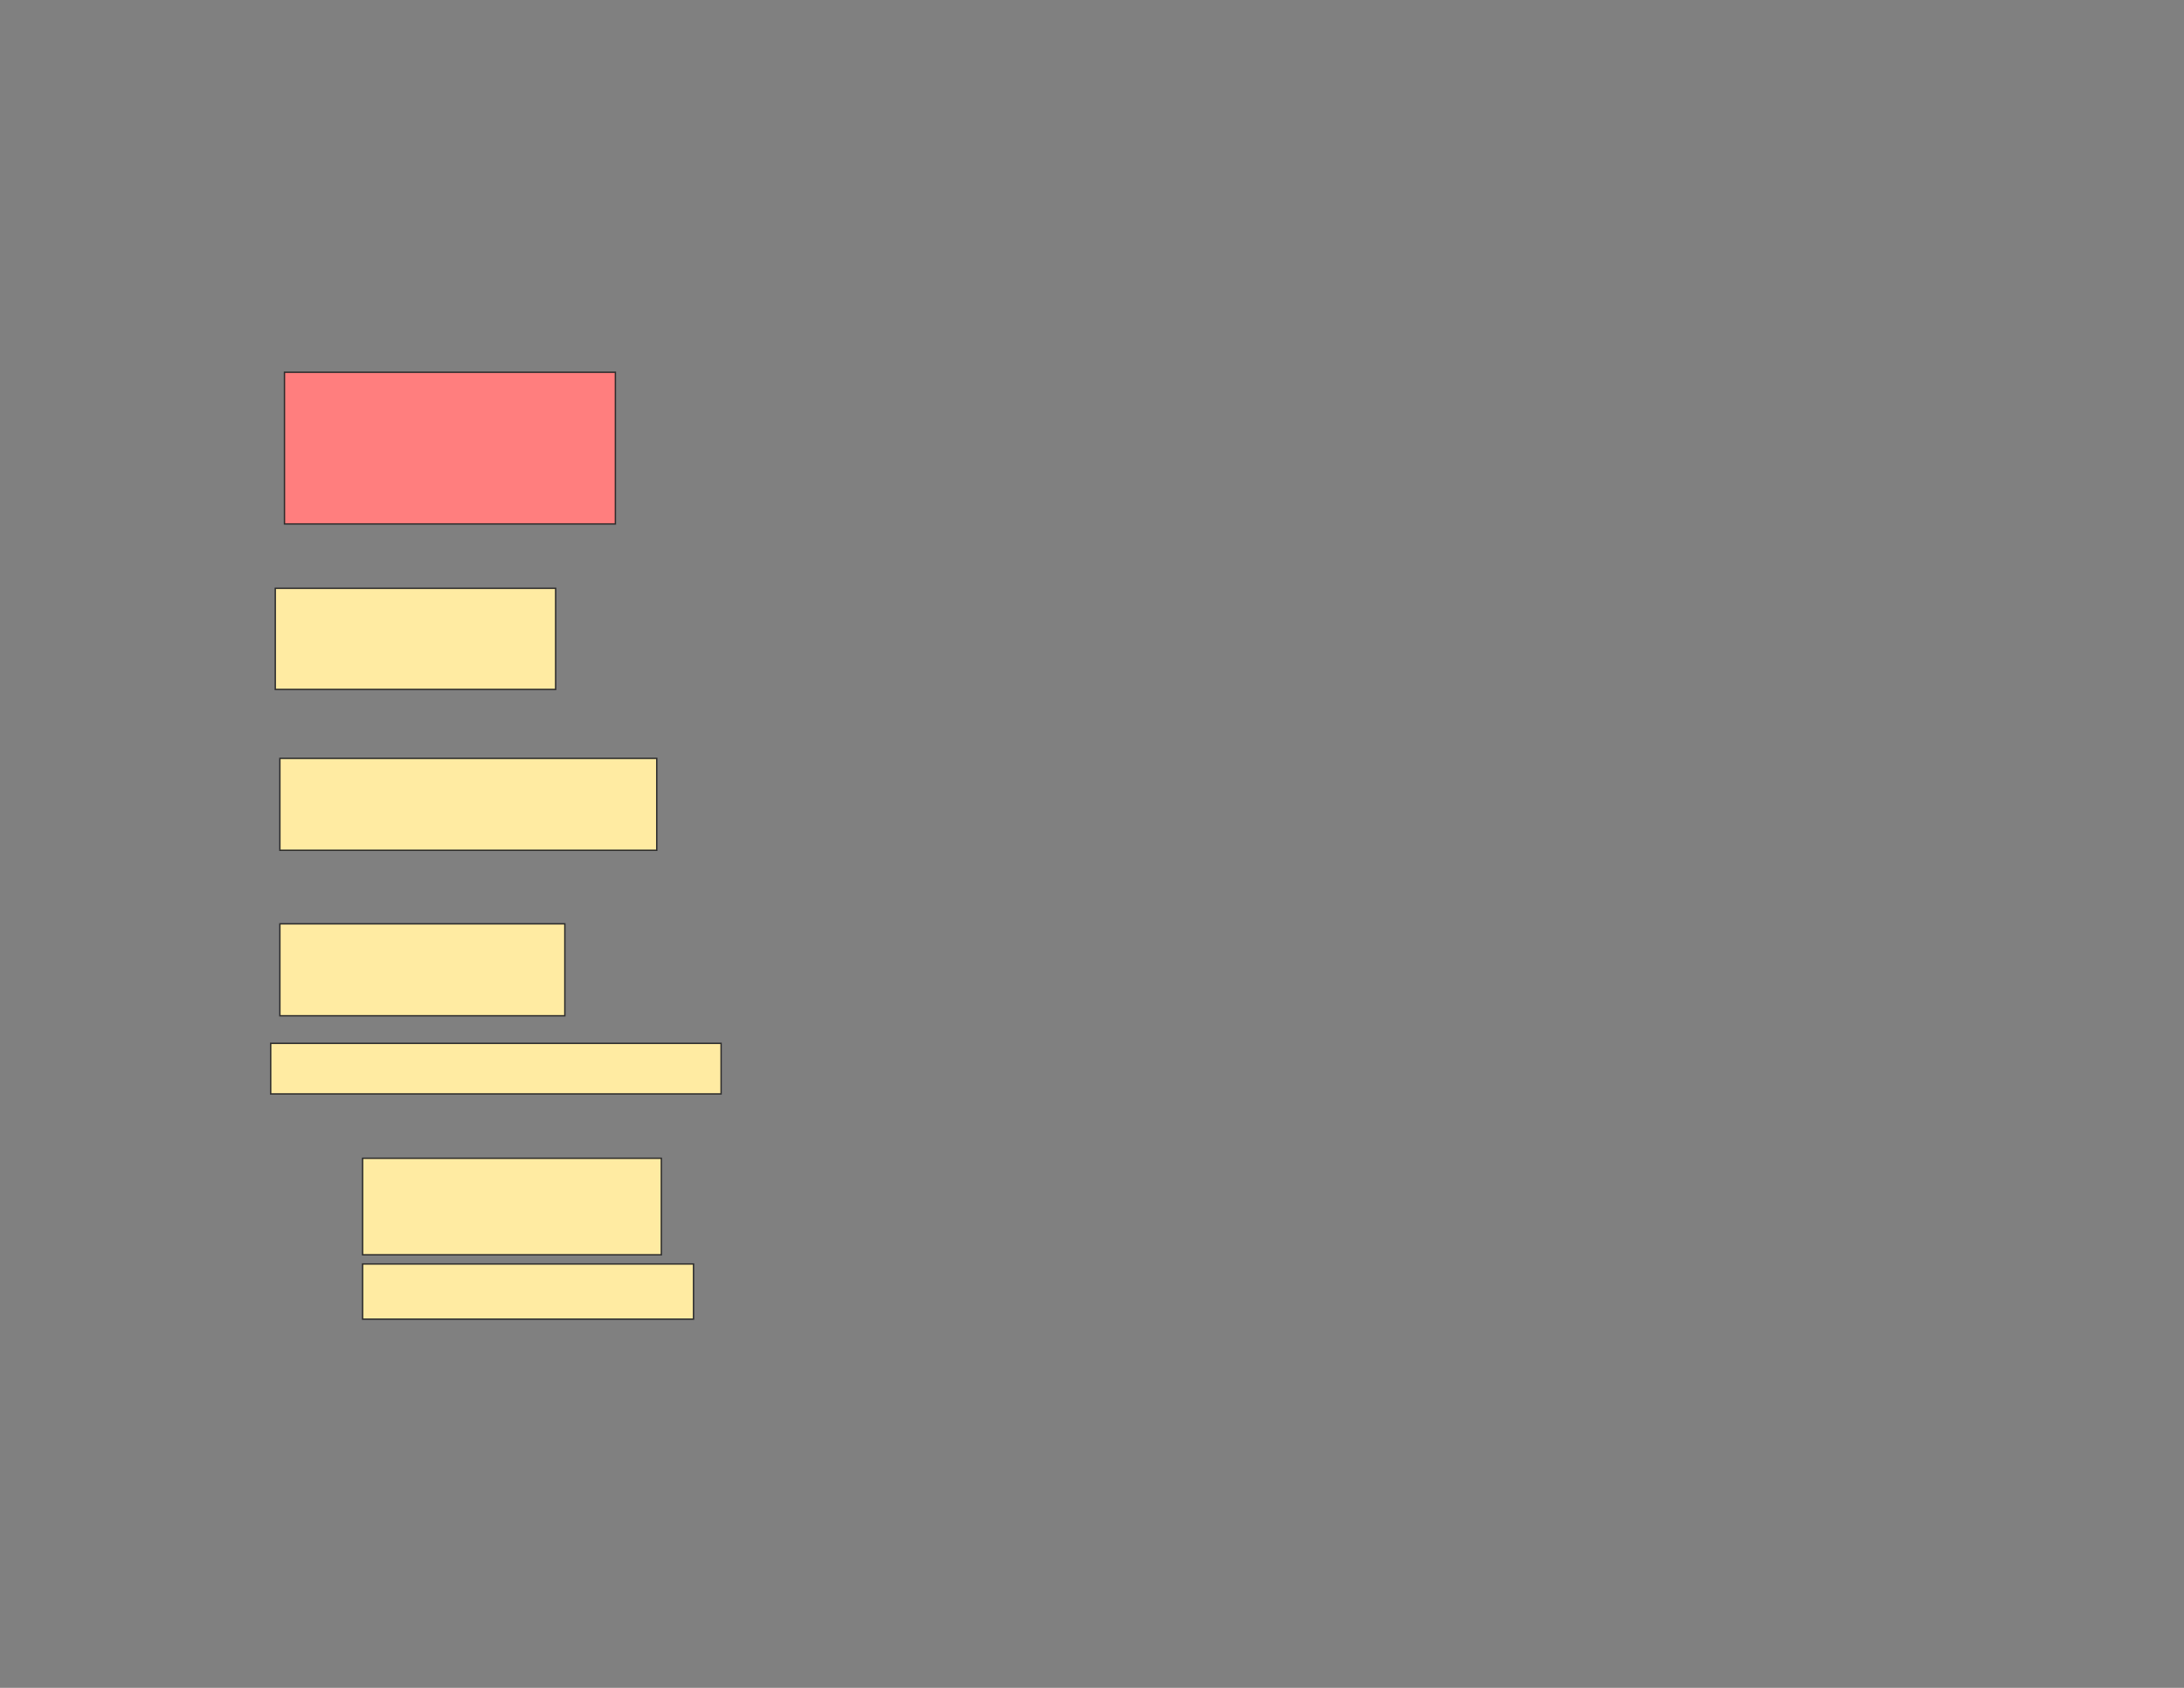 <svg xmlns="http://www.w3.org/2000/svg" width="1584" height="1224">
 <rect width="100%" height="100%" fill="#808080" stroke="none"/>
 <!-- Created with Image Occlusion Enhanced -->
 <g>
  <title>Labels</title>
 </g>
 <g>
  <title>Masks</title>
  <rect id="95be896d2ece47cd8633725833fec6e7-ao-1" height="110" width="240" y="269.958" x="206.322" stroke="#2D2D2D" fill="#FF7E7E" class="qshape"/>
  <rect id="95be896d2ece47cd8633725833fec6e7-ao-2" height="73.333" width="203.333" y="426.625" x="199.655" stroke="#2D2D2D" fill="#FFEBA2"/>
  <rect id="95be896d2ece47cd8633725833fec6e7-ao-3" height="66.667" width="273.333" y="549.958" x="202.989" stroke="#2D2D2D" fill="#FFEBA2"/>
  <rect id="95be896d2ece47cd8633725833fec6e7-ao-4" height="66.667" width="206.667" y="669.958" x="202.989" stroke="#2D2D2D" fill="#FFEBA2"/>
  <rect id="95be896d2ece47cd8633725833fec6e7-ao-5" height="36.667" width="326.667" y="756.625" x="196.322" stroke="#2D2D2D" fill="#FFEBA2"/>
  <rect stroke="#2D2D2D" id="95be896d2ece47cd8633725833fec6e7-ao-6" height="70" width="216.667" y="839.958" x="262.989" fill="#FFEBA2"/>
  <rect id="95be896d2ece47cd8633725833fec6e7-ao-7" height="40" width="240" y="916.625" x="262.989" stroke-linecap="null" stroke-linejoin="null" stroke-dasharray="null" stroke="#2D2D2D" fill="#FFEBA2"/>
 </g>
</svg>